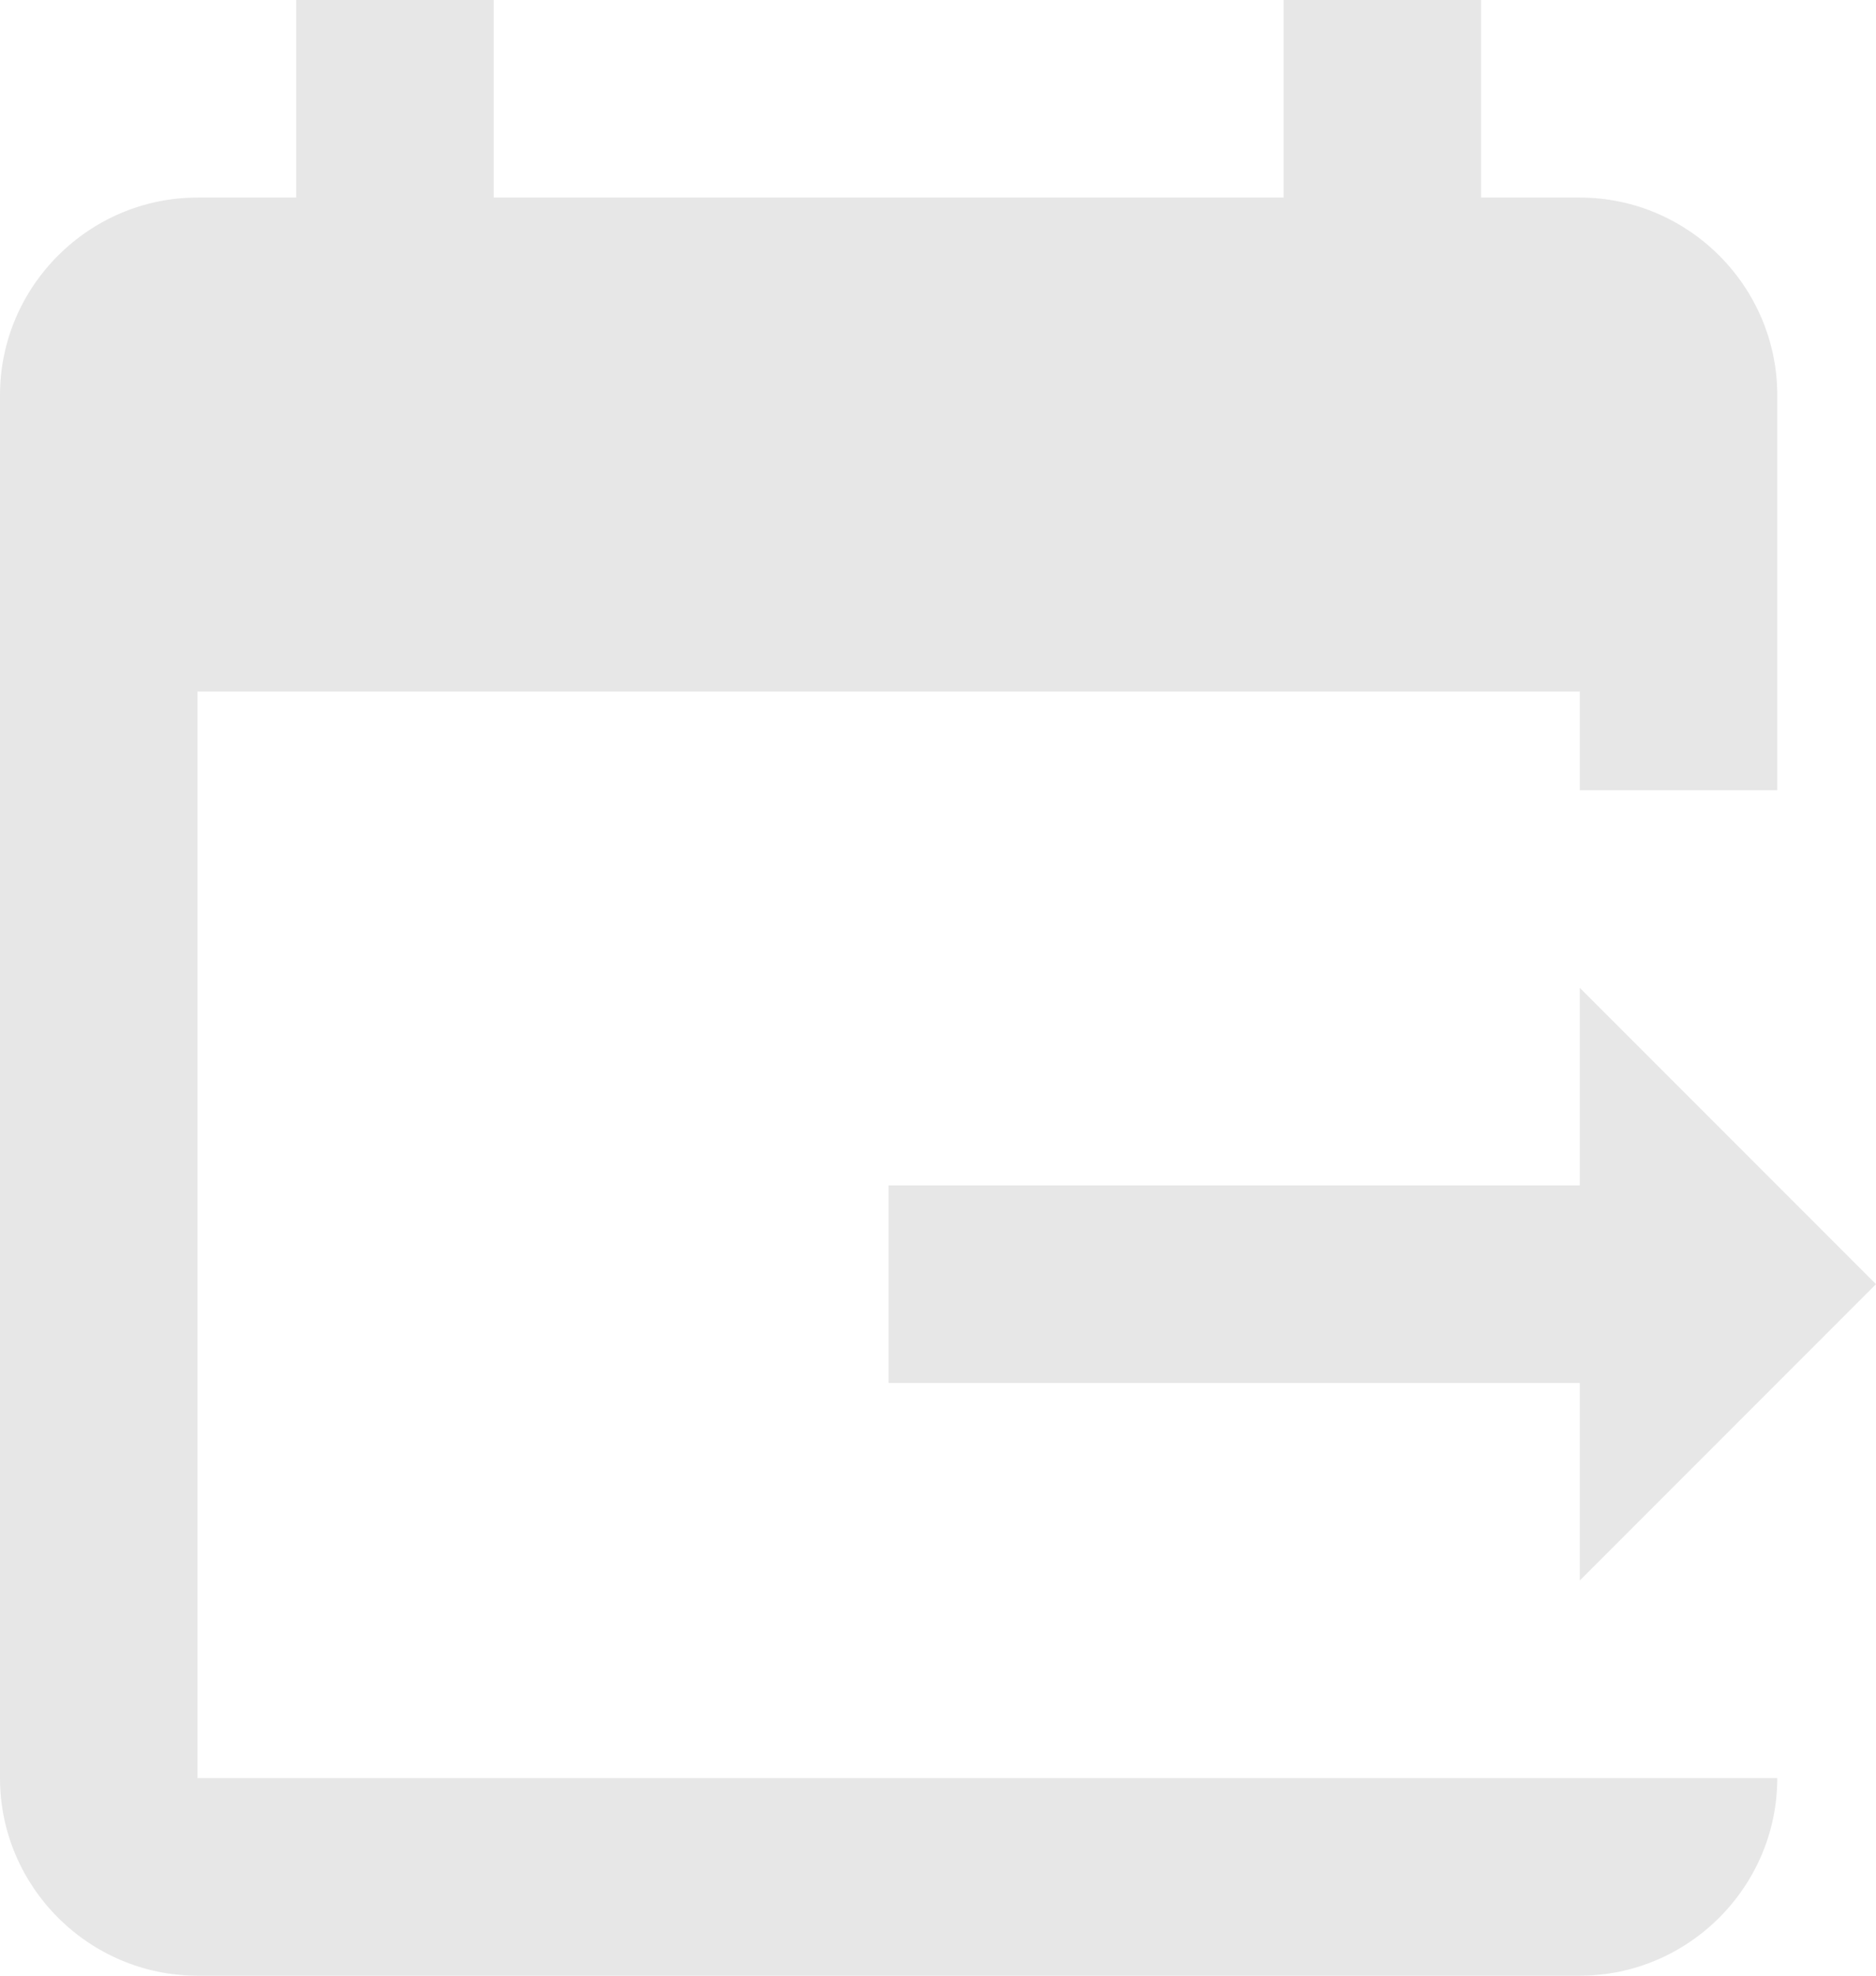 <svg width="19" height="20" viewBox="0 0 19 20" fill="none" xmlns="http://www.w3.org/2000/svg">
<path d="M3 0V2H2C0.9 2 0 2.9 0 4V18C0 19.1 0.9 20 2 20H16C17.1 20 18 19.1 18 18H16H2V7H16V8H18V4C18 2.9 17.1 2 16 2H15V0H13V2H5V0H3ZM16 10V12H9V14H16V16L19 13L16 10Z" fill="#E7E7E7"/>
</svg>
